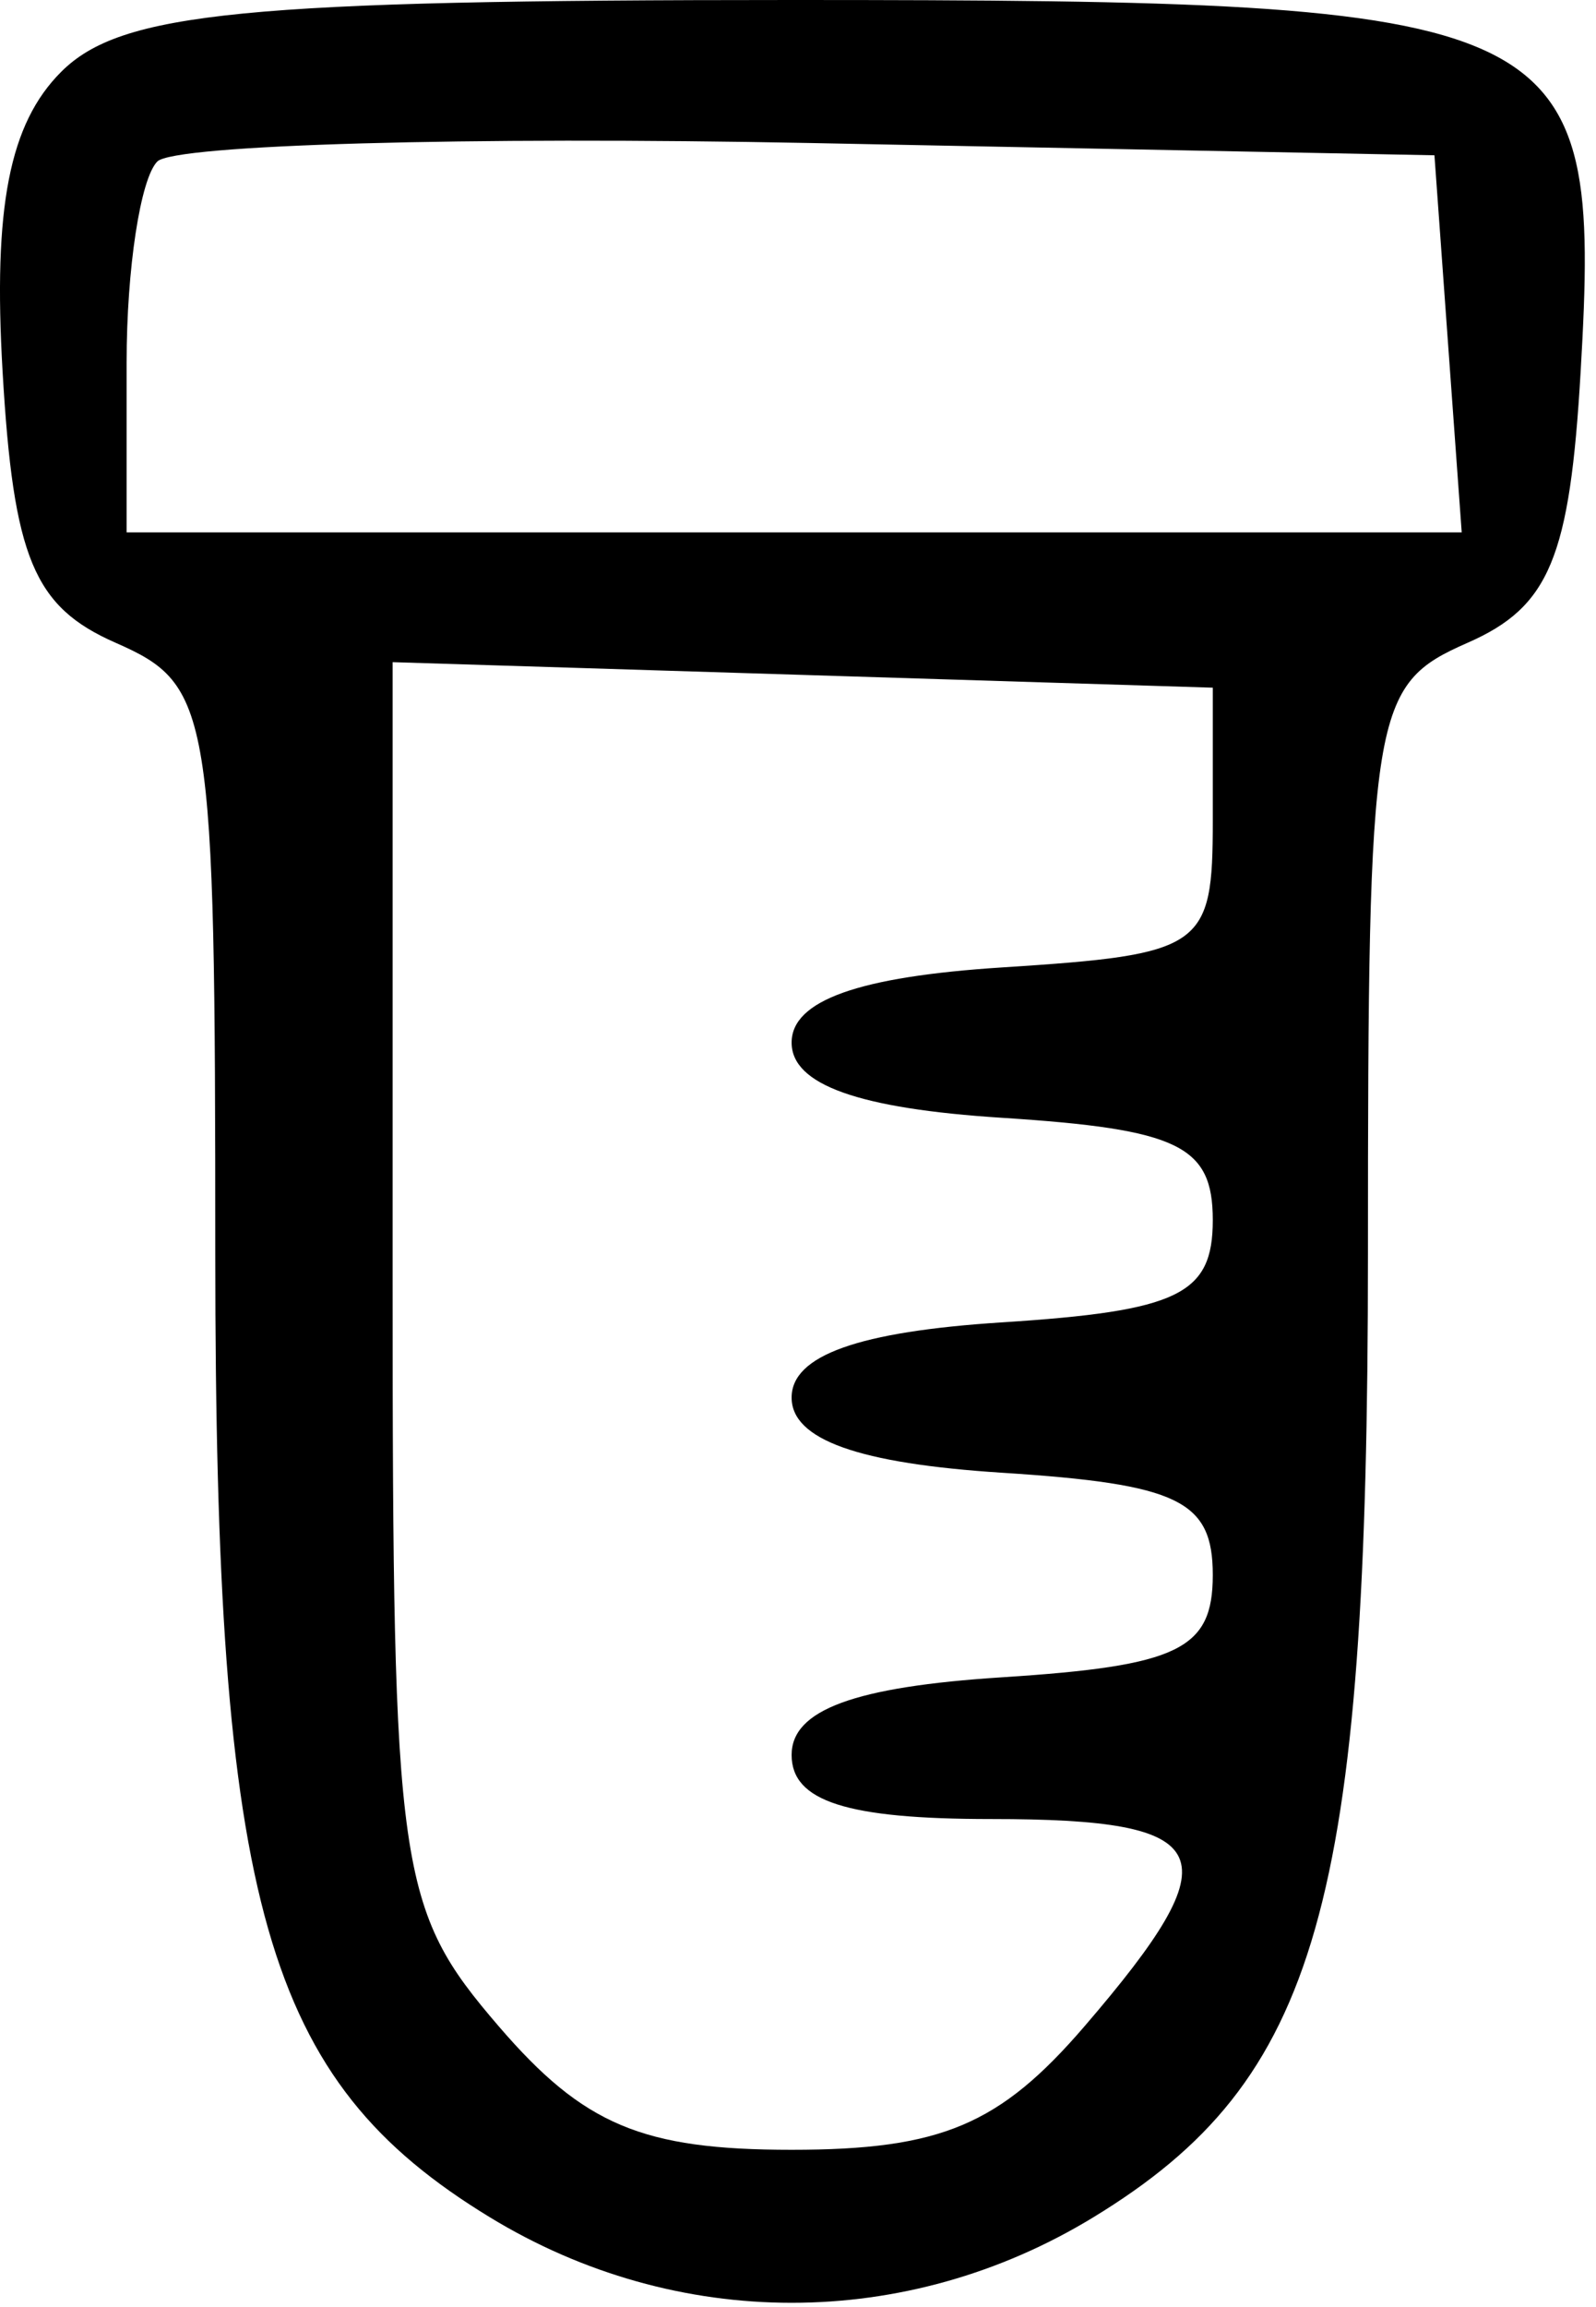<svg width="36" height="52" viewBox="0 0 36 52" fill="none" xmlns="http://www.w3.org/2000/svg">
<path fill-rule="evenodd" clip-rule="evenodd" d="M1.379 1.62C0.211 2.788 -0.157 4.669 0.058 8.37C0.302 12.575 0.762 13.678 2.606 14.487C4.771 15.437 4.856 15.96 4.856 28.269C4.856 42.965 5.973 46.882 11.046 49.974C15.265 52.547 20.447 52.547 24.666 49.974C29.739 46.882 30.856 42.965 30.856 28.269C30.856 15.96 30.941 15.437 33.106 14.487C34.95 13.678 35.41 12.575 35.654 8.37C36.123 0.303 35.478 0 17.856 0C5.496 0 2.727 0.272 1.379 1.62ZM3.549 3.64C3.168 4.022 2.856 6.058 2.856 8.167V12H17.913H32.971L32.663 7.75L32.356 3.5L18.299 3.224C10.568 3.072 3.93 3.259 3.549 3.64ZM8.856 28.907C8.856 42.214 8.972 43.023 11.25 45.672C13.163 47.896 14.489 48.455 17.856 48.455C21.223 48.455 22.549 47.896 24.462 45.672C27.829 41.758 27.487 41 22.356 41C19.098 41 17.856 40.601 17.856 39.555C17.856 38.54 19.271 38.019 22.606 37.805C26.588 37.549 27.356 37.177 27.356 35.5C27.356 33.823 26.588 33.451 22.606 33.195C19.363 32.987 17.856 32.449 17.856 31.5C17.856 30.551 19.363 30.013 22.606 29.805C26.588 29.549 27.356 29.177 27.356 27.5C27.356 25.823 26.588 25.451 22.606 25.195C19.363 24.987 17.856 24.449 17.856 23.5C17.856 22.551 19.363 22.013 22.606 21.805C27.149 21.513 27.356 21.37 27.356 18.5V15.5L18.106 15.212L8.856 14.925V28.907Z" fill="black"/>
</svg>
